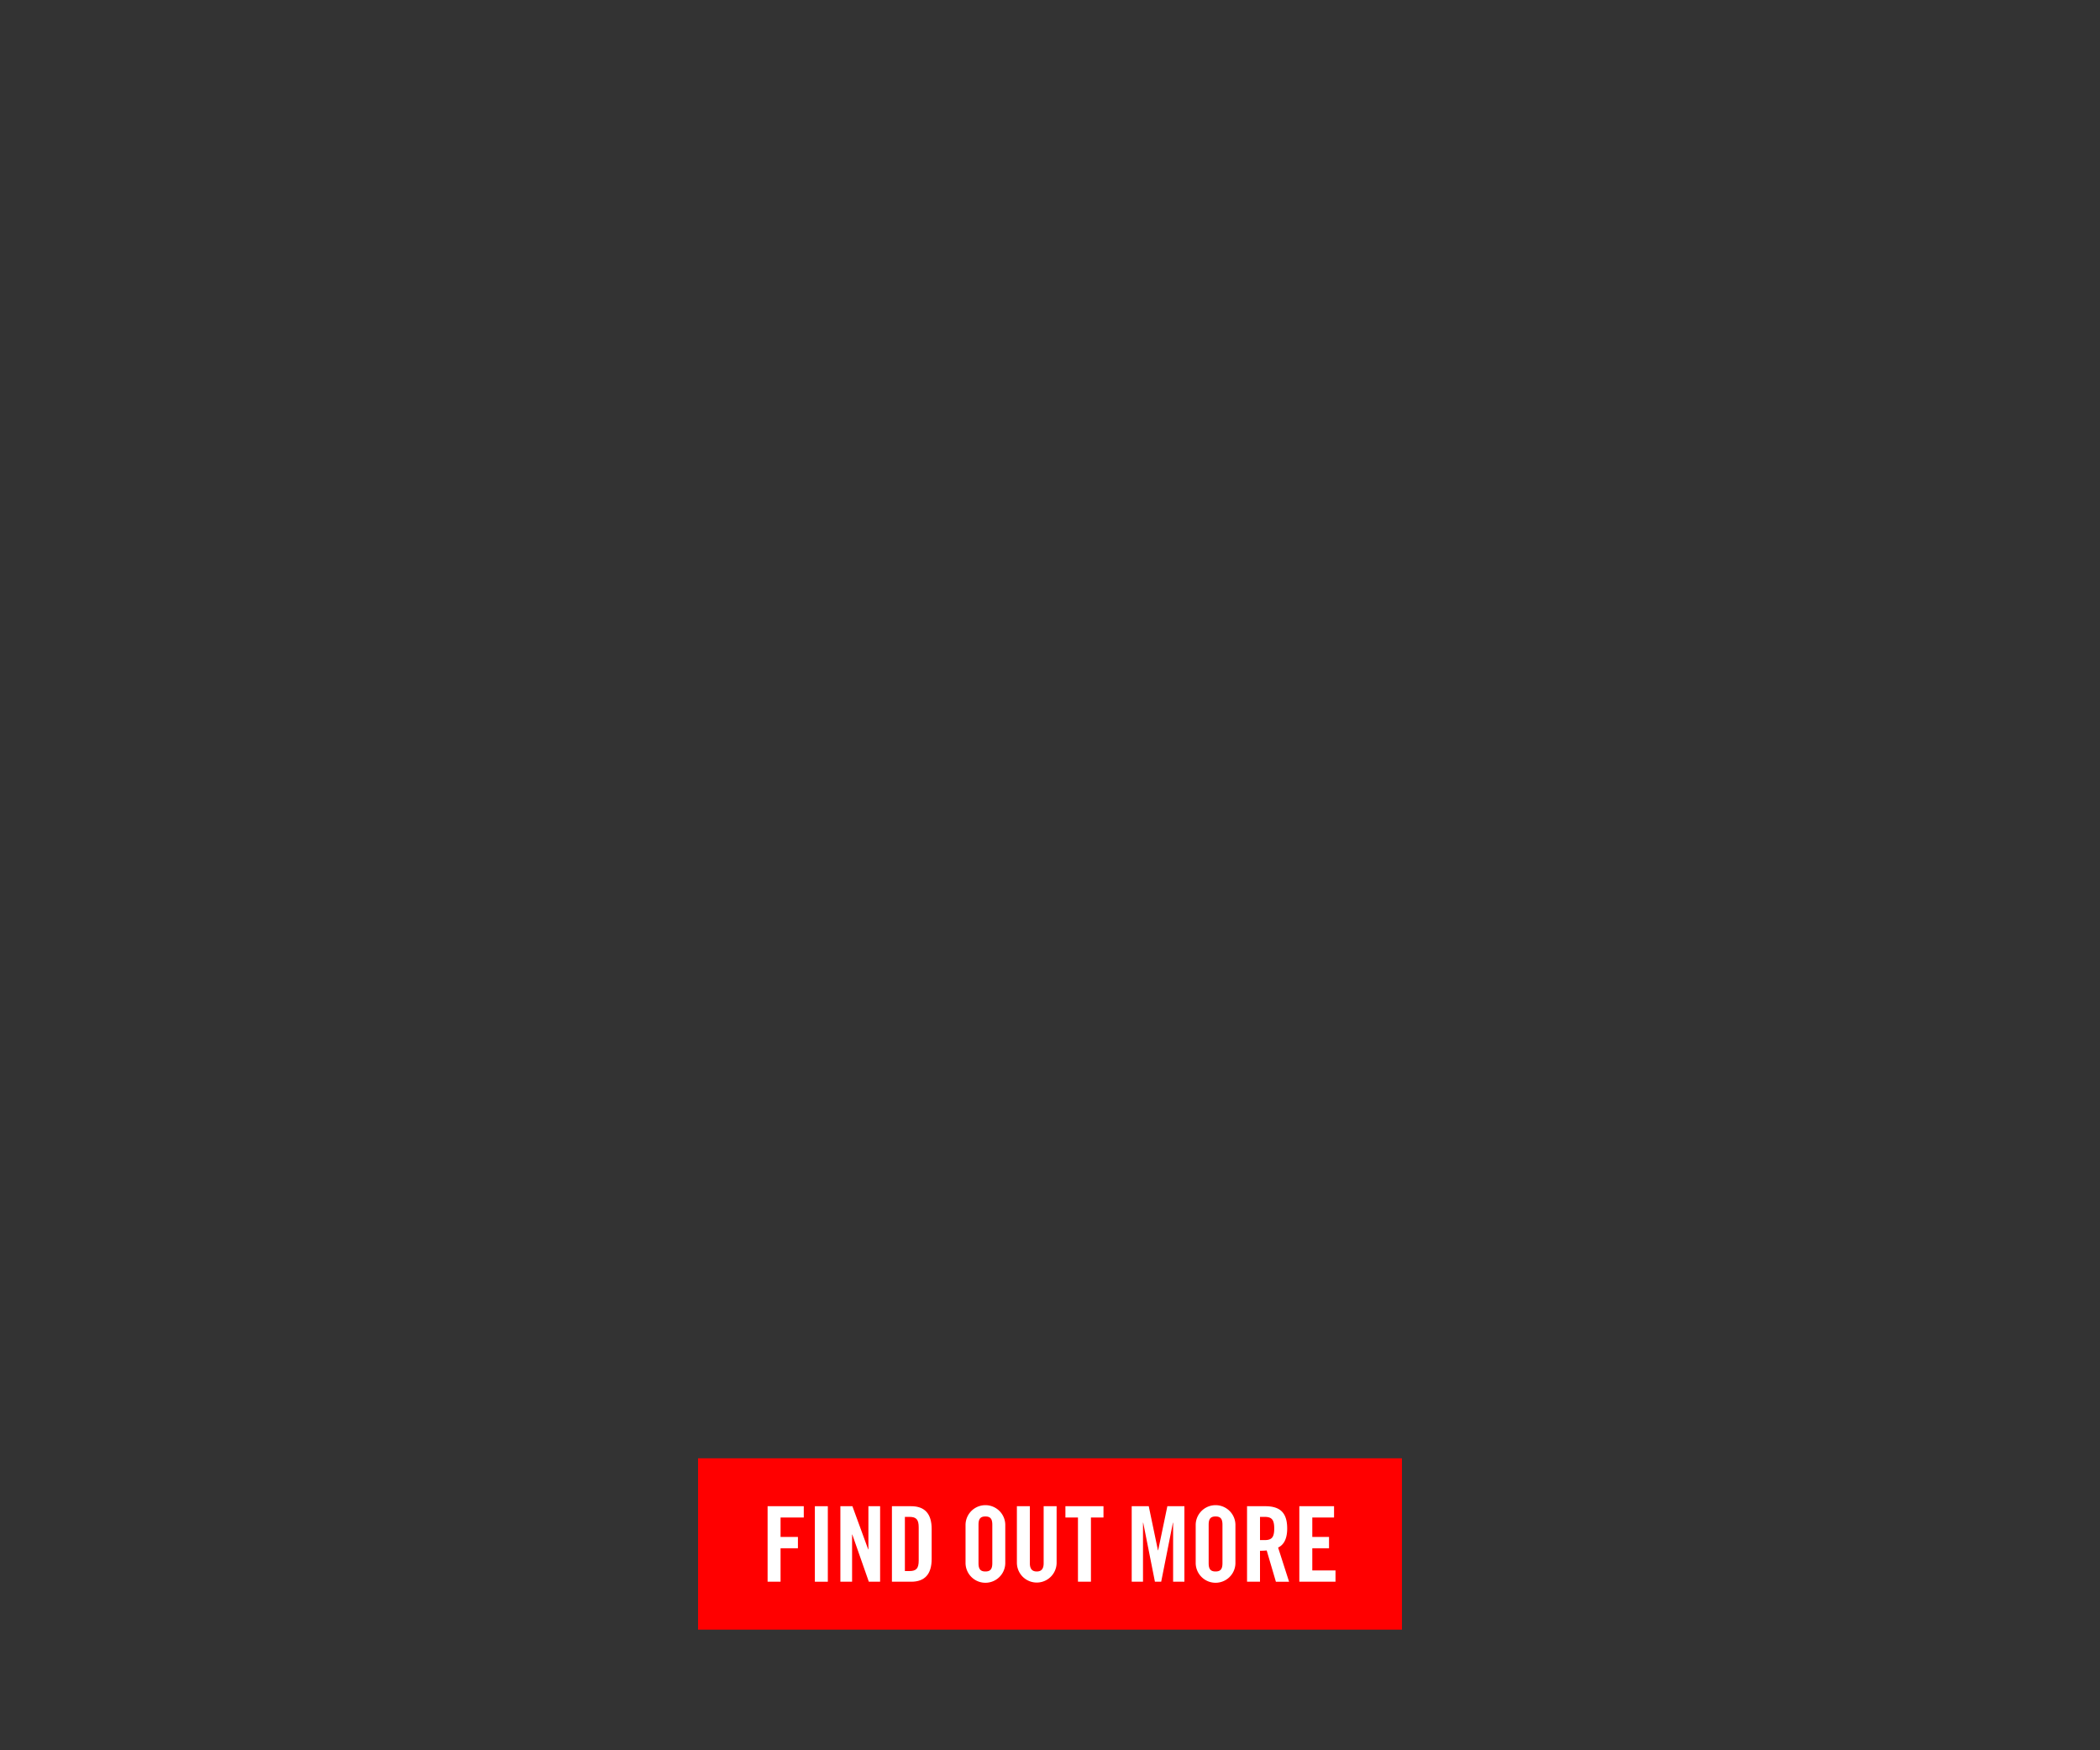 <svg xmlns="http://www.w3.org/2000/svg" viewBox="0 0 300 250"><rect x="0" y="0" width="300" height="250" fill="#333333" stroke="none"/><rect x="99.722" y="208.294" width="100.556" height="24.474" fill="red"/><path d="M109.657,225.924V215.139h5.168V216.752h-3.316v2.778h2.48v1.613h-2.48v4.78Z" fill="#fff"/><path d="M116.409,225.924V215.139h1.852v10.785Z" fill="#fff"/><path d="M120.054,225.924V215.139h1.718l2.256,6.169h.03v-6.169H125.73v10.785H124.117l-2.36-6.737h-.03v6.737Z" fill="#fff"/><path d="M127.418,215.139H130.167c1.912,0,2.928,1.045,2.928,3.256v4.272c0,2.211-1.016,3.257-2.928,3.257h-2.749Zm1.852,9.262h.643c.986,0,1.33-.374,1.33-1.509V218.171c0-1.136-.344-1.509-1.33-1.509h-.643Z" fill="#fff"/><path d="M137.935,217.753a2.839,2.839,0,0,1,5.676,0v5.557a2.839,2.839,0,0,1-5.676,0Zm1.852,5.512c0,.807.239,1.195.986,1.195.747,0,.986-.389.986-1.195v-5.468c0-.807-.239-1.194-.986-1.194-.747,0-.986.388-.986,1.194Z" fill="#fff"/><path d="M145.27,215.139h1.852v8.141c0,.792.314,1.181.986,1.181.672,0,.986-.389.986-1.181v-8.141h1.852v8.066a2.838,2.838,0,1,1-5.676,0Z" fill="#fff"/><path d="M153.994,216.752h-1.792v-1.613h5.438V216.752h-1.792v9.172h-1.853Z" fill="#fff"/><path d="M169.201,215.139v10.785h-1.613v-8.425h-.03l-1.673,8.425h-.896l-1.673-8.425h-.03v8.425h-1.614V215.139h2.435l1.315,6.304h.03l1.314-6.304Z" fill="#fff"/><path d="M170.814,217.753a2.839,2.839,0,0,1,5.676,0v5.557a2.839,2.839,0,0,1-5.676,0Zm1.852,5.512c0,.807.239,1.195.986,1.195.747,0,.986-.389.986-1.195v-5.468c0-.807-.239-1.194-.986-1.194-.747,0-.986.388-.986,1.194Z" fill="#fff"/><path d="M180.001,225.924h-1.852V215.139h2.599c2.076,0,3.137.881,3.137,3.182,0,1.732-.672,2.435-1.3,2.719l1.568,4.885h-1.882l-1.315-4.467a8.827,8.827,0,0,1-.956.045Zm0-5.945h.657c1.001,0,1.375-.374,1.375-1.658,0-1.285-.374-1.658-1.375-1.658h-.657Z" fill="#fff"/><path d="M185.619,225.924V215.139h4.959V216.752H187.471v2.778h2.39v1.613H187.471v3.167h3.316v1.613Z" fill="#fff"/></svg>